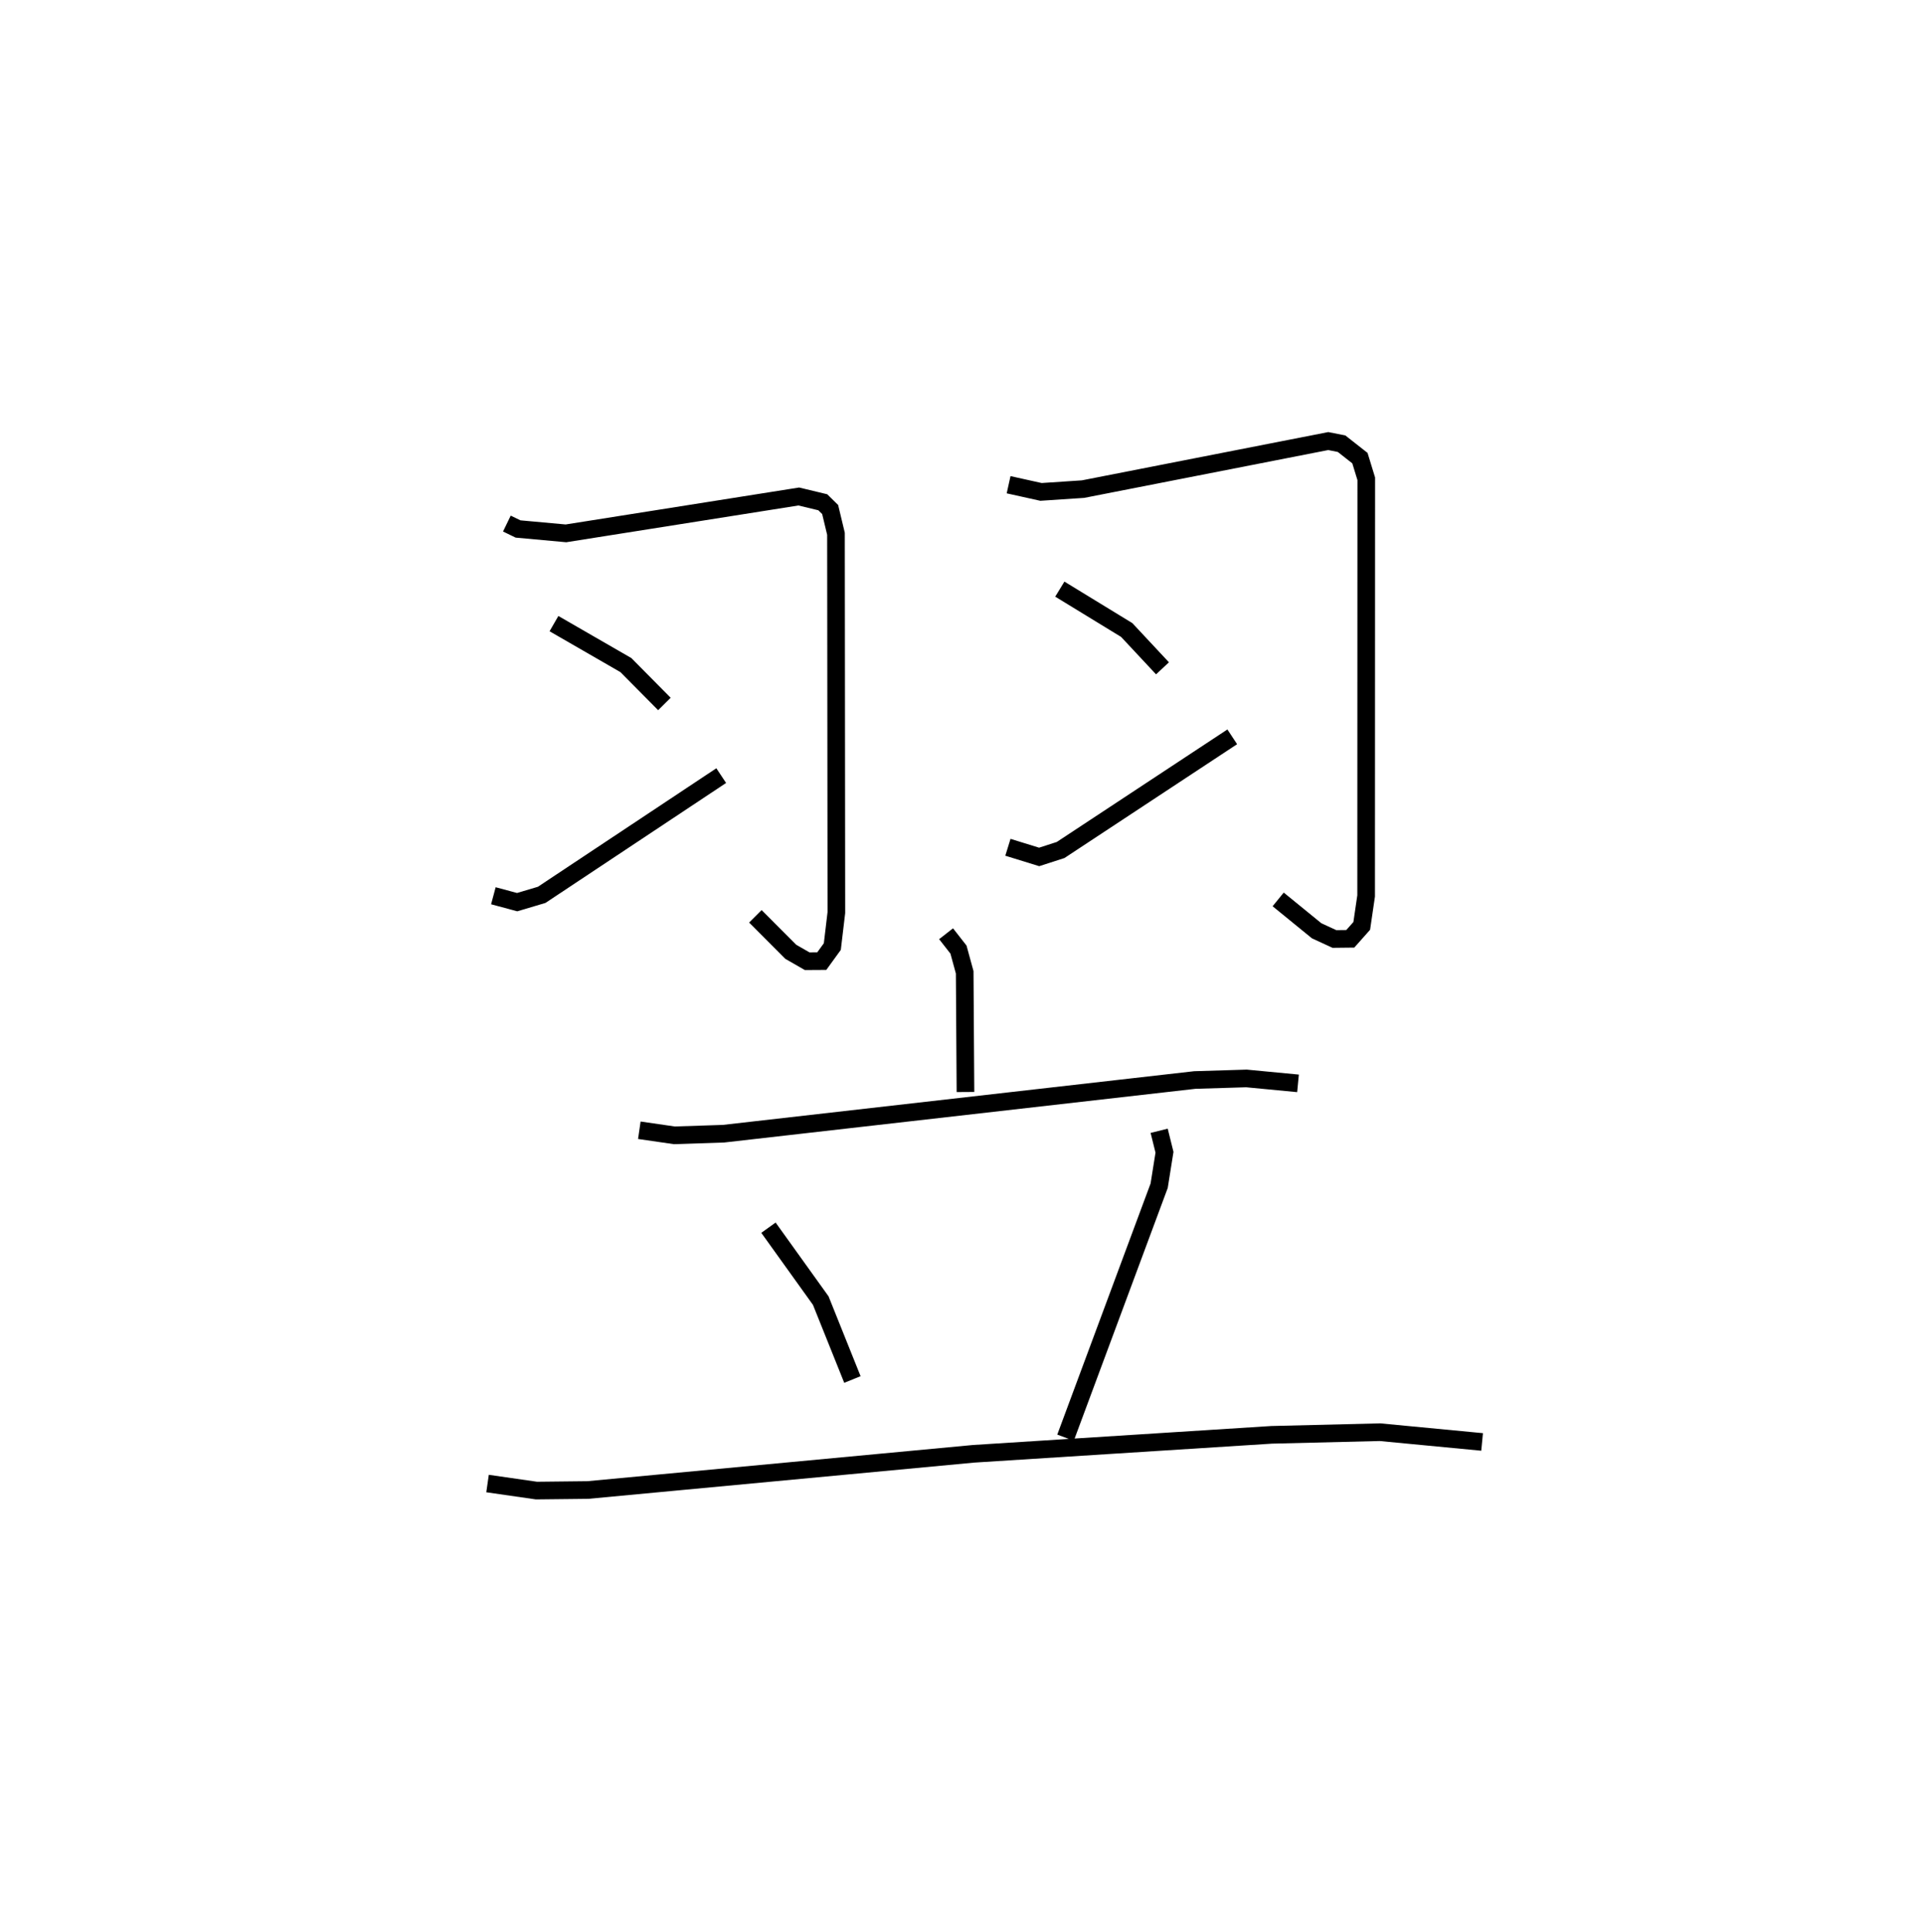 <?xml version="1.0" encoding="utf-8" ?>
<svg baseProfile="full" height="109.493" version="1.1" width="109.035" xmlns="http://www.w3.org/2000/svg" xmlns:ev="http://www.w3.org/2001/xml-events" xmlns:xlink="http://www.w3.org/1999/xlink"><defs /><rect fill="white" height="109.493" width="109.035" x="0" y="0" /><path d="M25,25 m0.0,0.0 m3.74,4.678 l0.633,0.307 2.716,0.248 l13.201,-2.089 1.362,0.327 l0.418,0.411 0.33,1.375 l0.022,21.472 -0.229,1.927 l-0.598,0.825 -0.83,0.005 l-0.928,-0.533 -2.007,-2.011 m-11.42,-16.592 l4.079,2.352 2.183,2.203 m-9.698,10.871 l1.348,0.362 1.391,-0.413 l10.18,-6.759 m16.295,-16.489 l1.837,0.407 2.382,-0.158 l13.905,-2.724 0.757,0.151 l1.039,0.816 0.359,1.171 l-0.007,23.646 -0.249,1.699 l-0.649,0.731 -0.901,0.01 l-1.007,-0.465 -2.181,-1.778 m-12.381,-17.588 l3.794,2.318 2.028,2.171 m-8.765,10.144 l1.771,0.547 1.217,-0.393 l9.732,-6.415 m-16.226,11.162 l0.703,0.899 0.352,1.286 l0.044,6.786 m-18.492,2.168 l1.986,0.288 2.787,-0.092 l26.723,-3.044 2.929,-0.089 l2.923,0.279 m-30.026,8.182 l2.965,4.132 1.795,4.473 m17.393,-14.098 l0.302,1.216 -0.302,1.897 l-5.309,14.282 m-32.772,2.6 l2.772,0.399 2.914,-0.032 l21.875,-2.053 16.898,-1.075 l6.142,-0.15 5.791,0.553 " fill="none" stroke="black" stroke-width="1" /></svg>